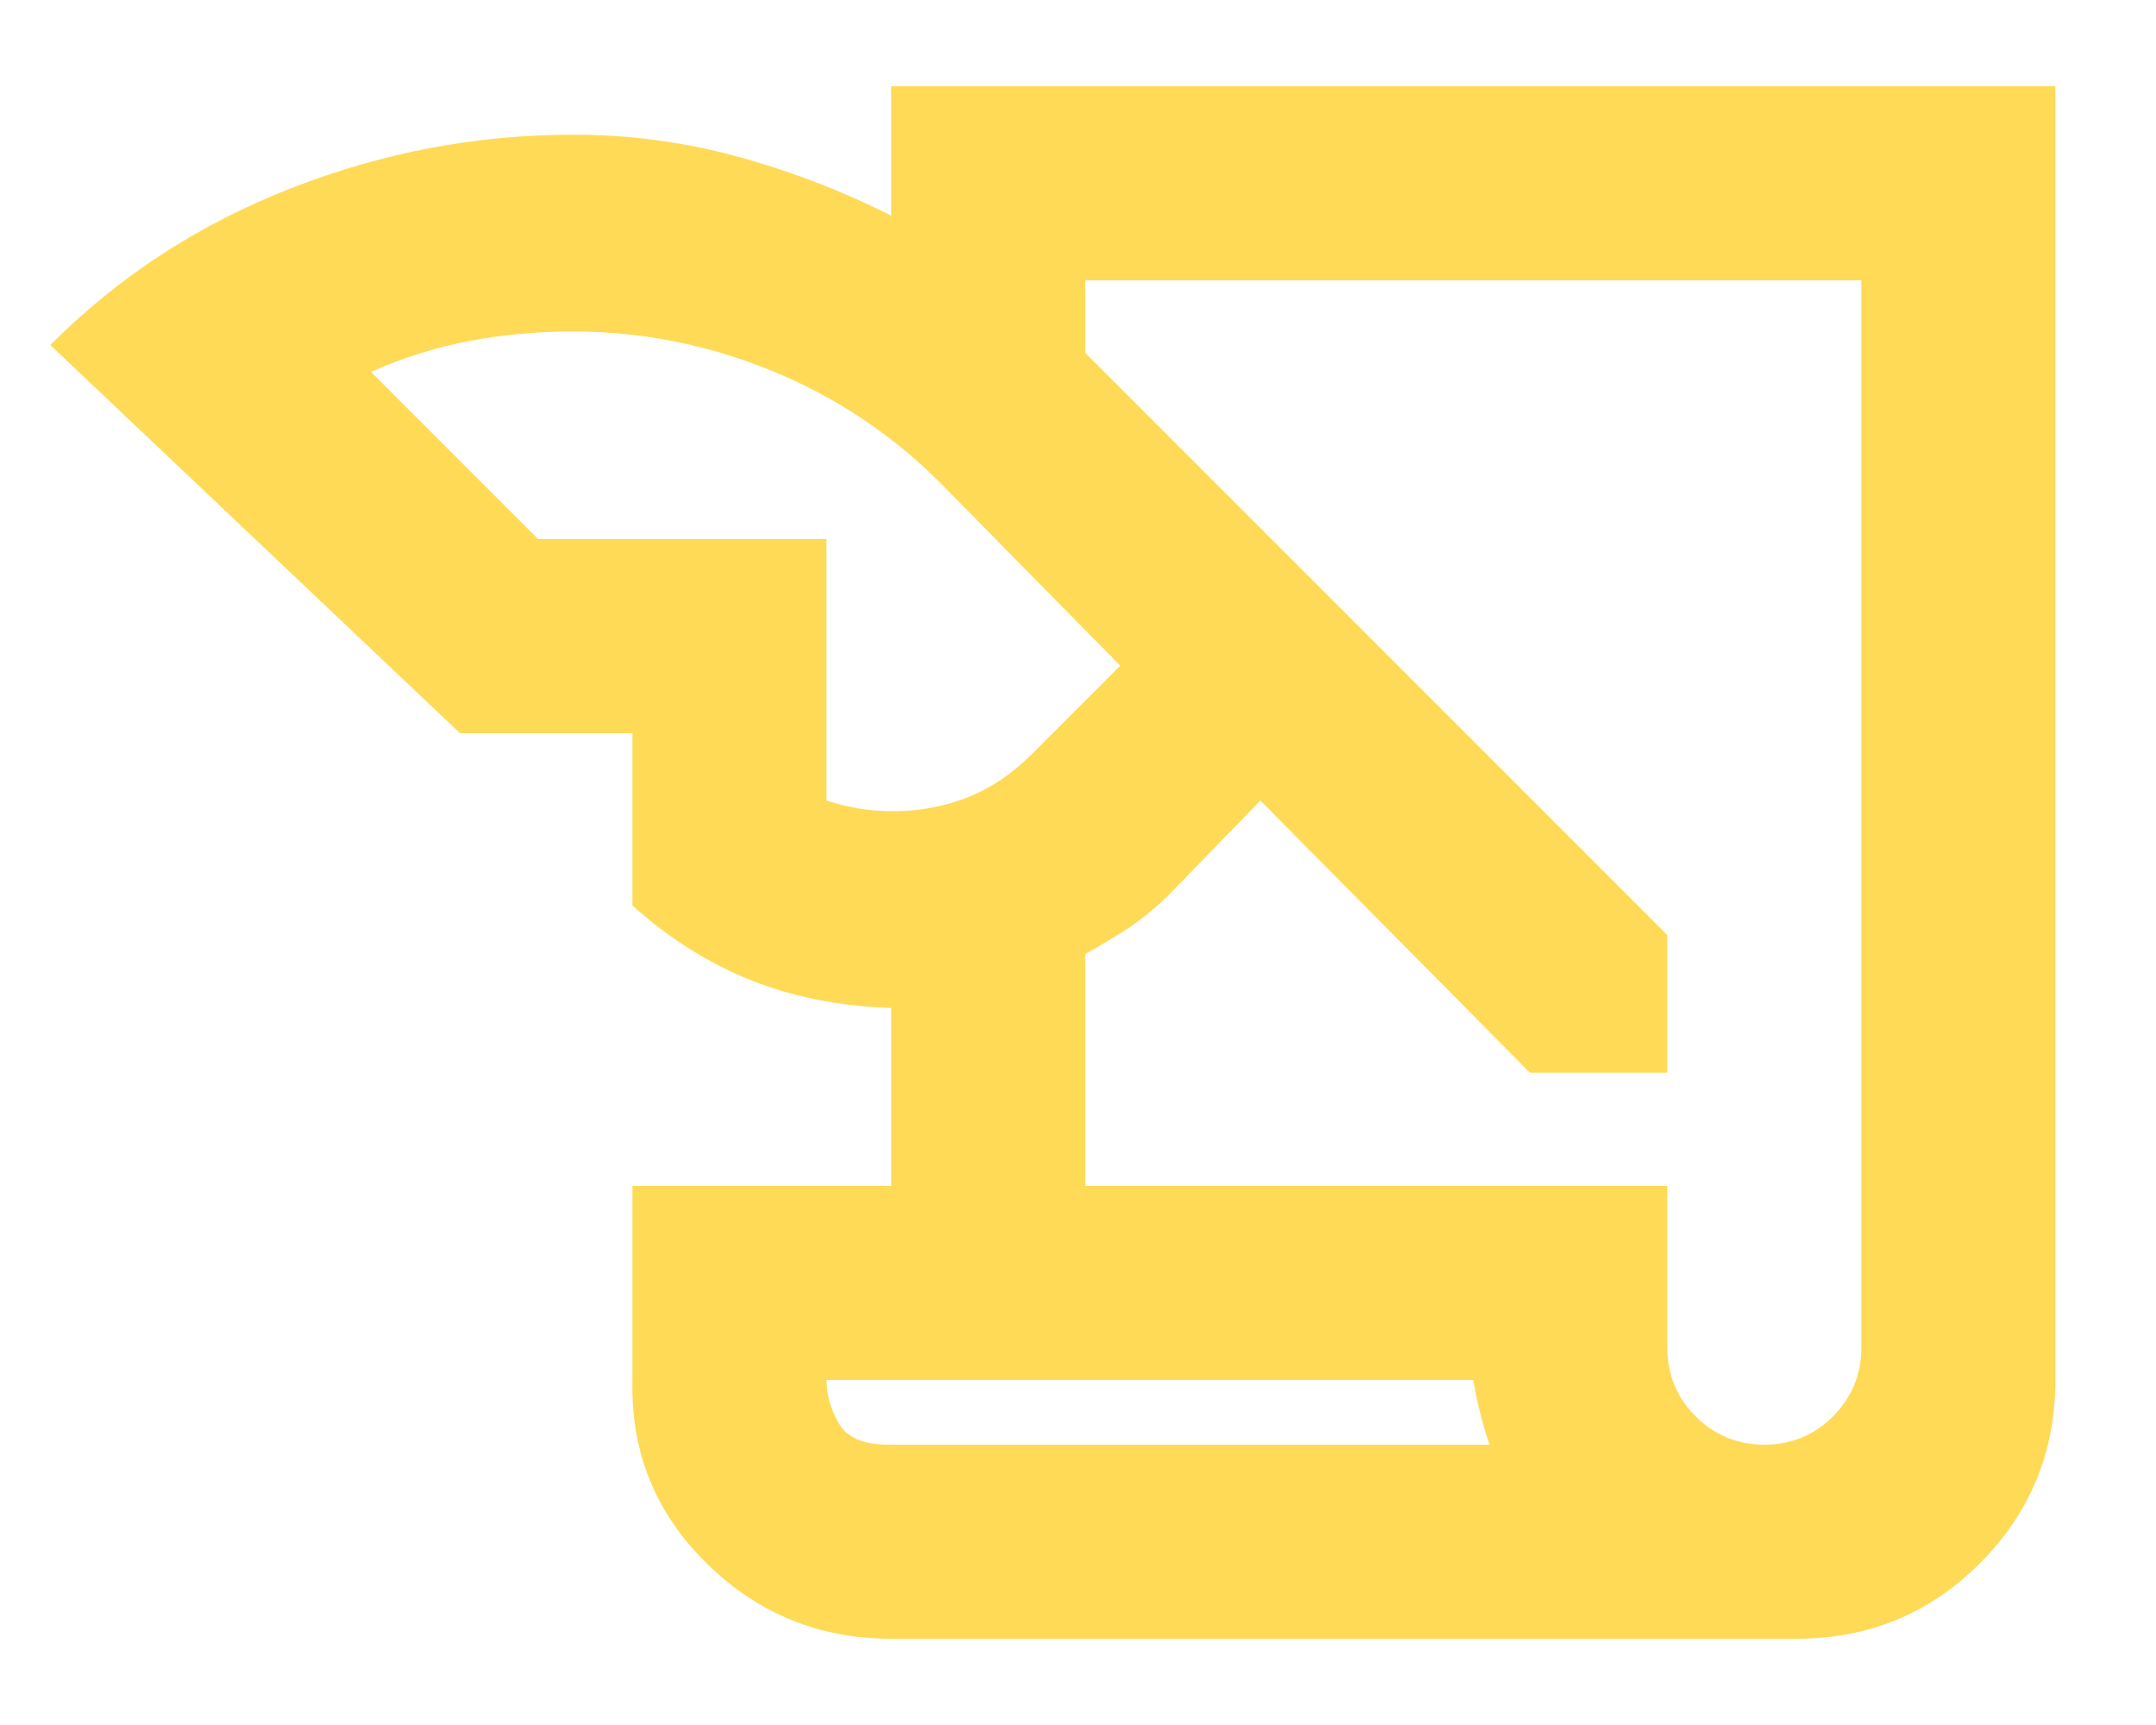 <svg width="15" height="12" viewBox="0 0 15 12" fill="none" xmlns="http://www.w3.org/2000/svg">
<path d="M6.2 11.4C5.7 11.4 5.272 11.225 4.916 10.875C4.559 10.524 4.388 10.099 4.4 9.6V8.25H6.2V7.012C5.838 7 5.51 6.934 5.215 6.815C4.922 6.696 4.65 6.524 4.4 6.299V5.1H3.2L0.35 2.4C0.825 1.924 1.381 1.562 2.019 1.312C2.656 1.062 3.313 0.937 3.988 0.937C4.375 0.937 4.753 0.987 5.122 1.087C5.491 1.187 5.85 1.324 6.2 1.5V0.6H14.3V9.6C14.3 10.099 14.125 10.524 13.775 10.875C13.425 11.225 13 11.4 12.5 11.4H6.2ZM7.55 8.25H11.6V9.375C11.6 9.562 11.666 9.721 11.797 9.853C11.929 9.984 12.088 10.05 12.275 10.05C12.462 10.05 12.622 9.984 12.753 9.853C12.884 9.721 12.95 9.562 12.95 9.375V1.95H7.55V2.455L11.6 6.505V7.462H10.644L8.769 5.569L8.132 6.225C8.044 6.312 7.953 6.387 7.86 6.45C7.766 6.512 7.663 6.574 7.55 6.637V8.25ZM3.744 3.75H5.75V5.569C5.825 5.593 5.9 5.612 5.975 5.624C6.05 5.637 6.131 5.643 6.219 5.643C6.394 5.643 6.562 5.612 6.725 5.55C6.887 5.487 7.037 5.387 7.175 5.25L7.794 4.631L6.538 3.355C6.2 3.018 5.809 2.759 5.366 2.578C4.922 2.397 4.463 2.306 3.988 2.306C3.738 2.306 3.497 2.328 3.266 2.372C3.034 2.416 2.806 2.487 2.581 2.587L3.744 3.75ZM10.25 9.6H5.75C5.75 9.7 5.778 9.8 5.835 9.899C5.891 10 6.007 10.05 6.181 10.05H10.363C10.337 9.975 10.316 9.9 10.297 9.825C10.278 9.75 10.263 9.675 10.25 9.6Z" fill="#FFDA56"/>
</svg>
